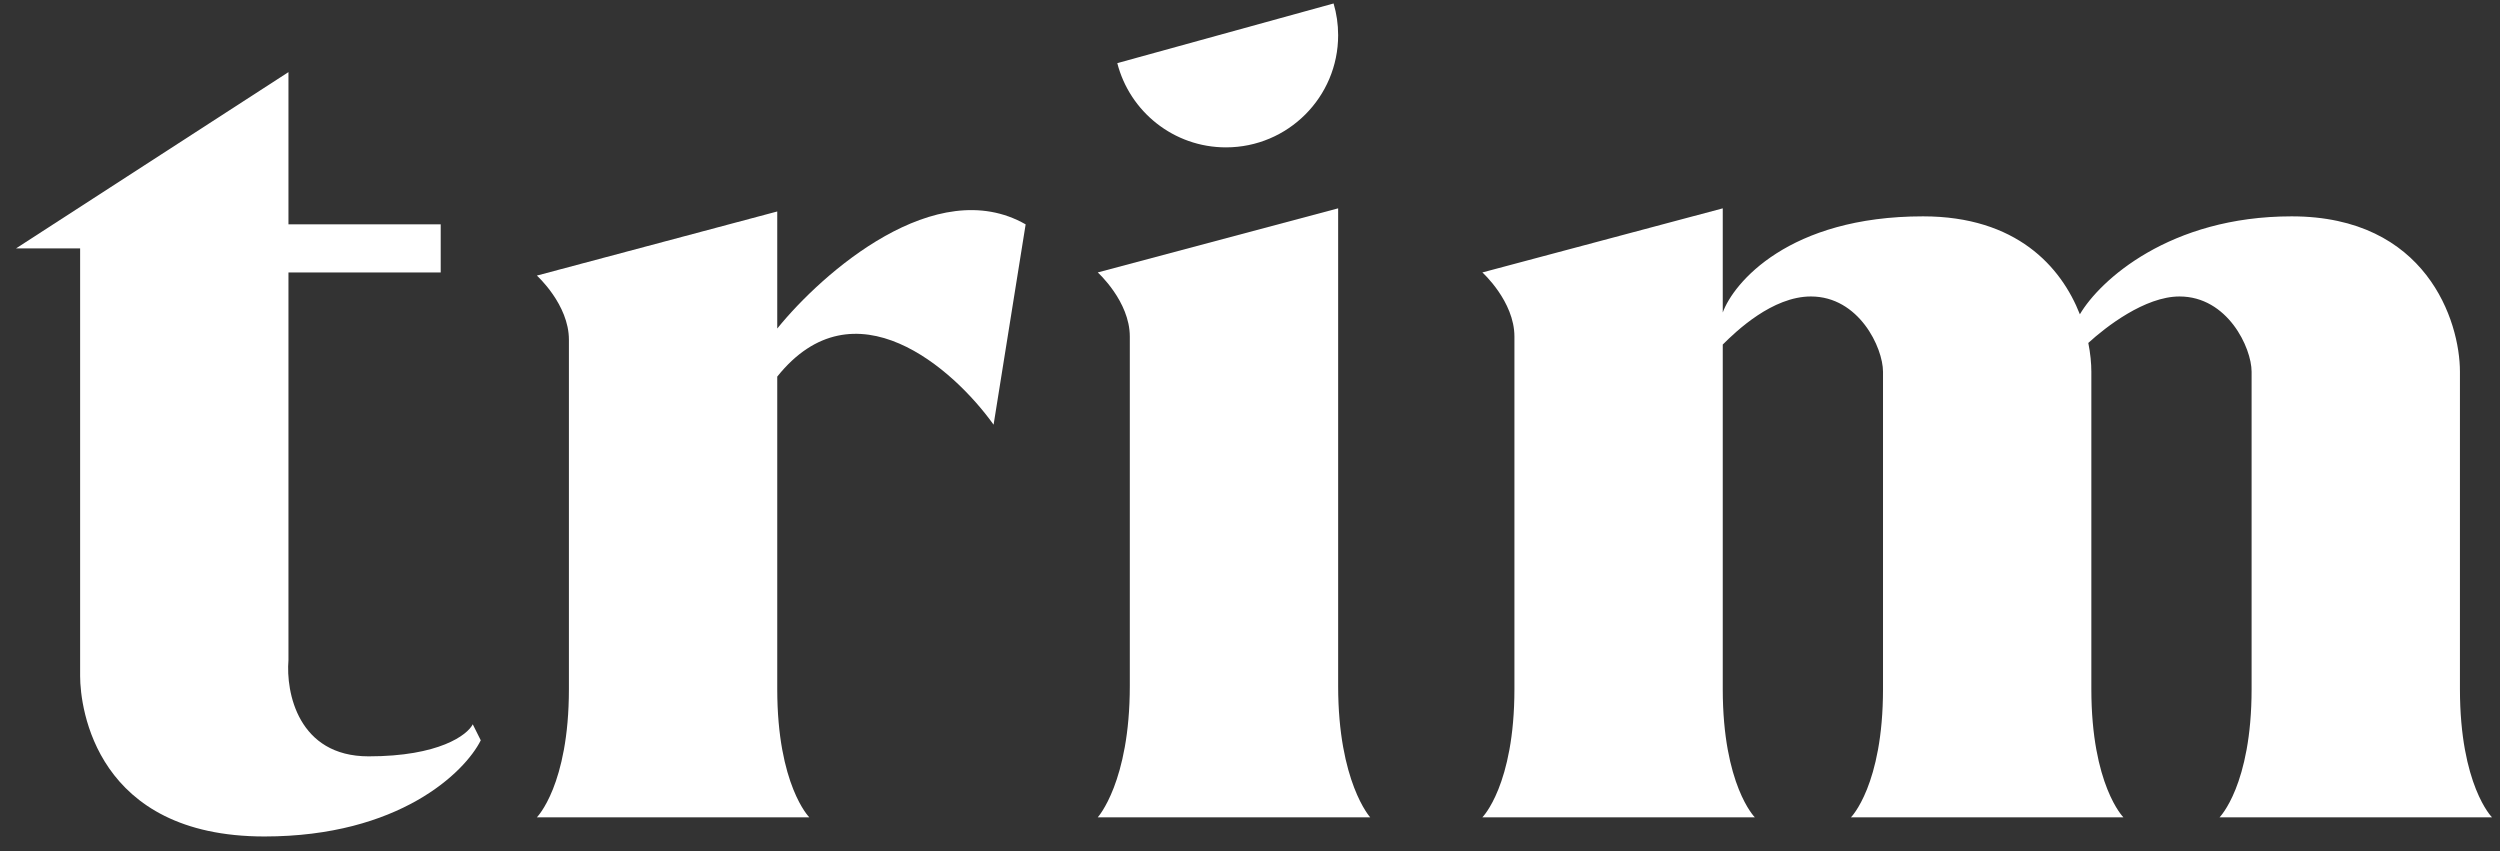 <svg width="470" height="160" viewBox="0 0 470 160" fill="none" xmlns="http://www.w3.org/2000/svg">
<rect x="0" y="0" width="470" height="160" fill="#333333" stroke="none"/>
<path d="M210.051 11.87C212.385 20.975 220.647 27.706 230.481 27.706C242.128 27.706 251.571 18.263 251.571 6.616C251.571 4.544 251.272 2.543 250.715 0.652L210.051 11.87Z" fill="white"/>
<path d="M54.231 13.558L3.013 46.699H15.064V127.129C15.064 133.154 18.077 157.257 49.712 157.257C75.019 157.257 87.372 145.206 90.385 139.18L88.878 136.167C87.874 138.176 82.551 142.193 69.295 142.193C56.038 142.193 53.729 130.142 54.231 124.116V51.218H82.853V42.18H54.231V13.558Z" fill="white"/>
<path d="M100.93 51.808L146.122 39.757V61.763C154.658 51.218 175.949 32.539 192.821 42.18L186.795 79.84C179.263 69.295 160.583 52.724 146.122 70.802V129.551C146.122 147.628 152.147 153.654 152.147 153.654H100.93C100.93 153.654 106.955 147.628 106.955 129.551V63.859C106.955 57.244 100.93 51.808 100.93 51.808Z" fill="white"/>
<path d="M212.404 63.269C212.404 56.654 206.378 51.218 206.378 51.218L251.571 39.167V128.961C251.571 147.038 257.596 153.654 257.596 153.654H206.378C206.378 153.654 212.404 147.038 212.404 128.961V63.269Z" fill="white"/>
<path d="M284.712 63.269C284.712 56.654 278.686 51.218 278.686 51.218L323.878 39.167V58.75C325.887 53.227 336.231 40.673 361.538 40.673C379.072 40.673 387.495 50.115 391.015 59.089C394.755 52.726 407.878 40.673 430.833 40.673C456.141 40.673 462.468 60.344 462.468 69.885V129.551C462.468 147.628 468.494 153.654 468.494 153.654H417.276C417.276 153.654 423.301 147.628 423.301 129.551V69.885C423.301 65.366 418.782 55.737 409.744 55.737C403.245 55.737 395.853 61.488 392.601 64.474C393.001 66.464 393.173 68.312 393.173 69.885V129.551C393.173 147.628 399.199 153.654 399.199 153.654H347.981C347.981 153.654 354.006 147.628 354.006 129.551V69.885C354.006 65.366 349.487 55.737 340.449 55.737C333.218 55.737 326.389 62.265 323.878 64.776V129.551C323.878 147.628 329.904 153.654 329.904 153.654H278.686C278.686 153.654 284.712 147.628 284.712 129.551V63.269Z" fill="white"/>
</svg>
